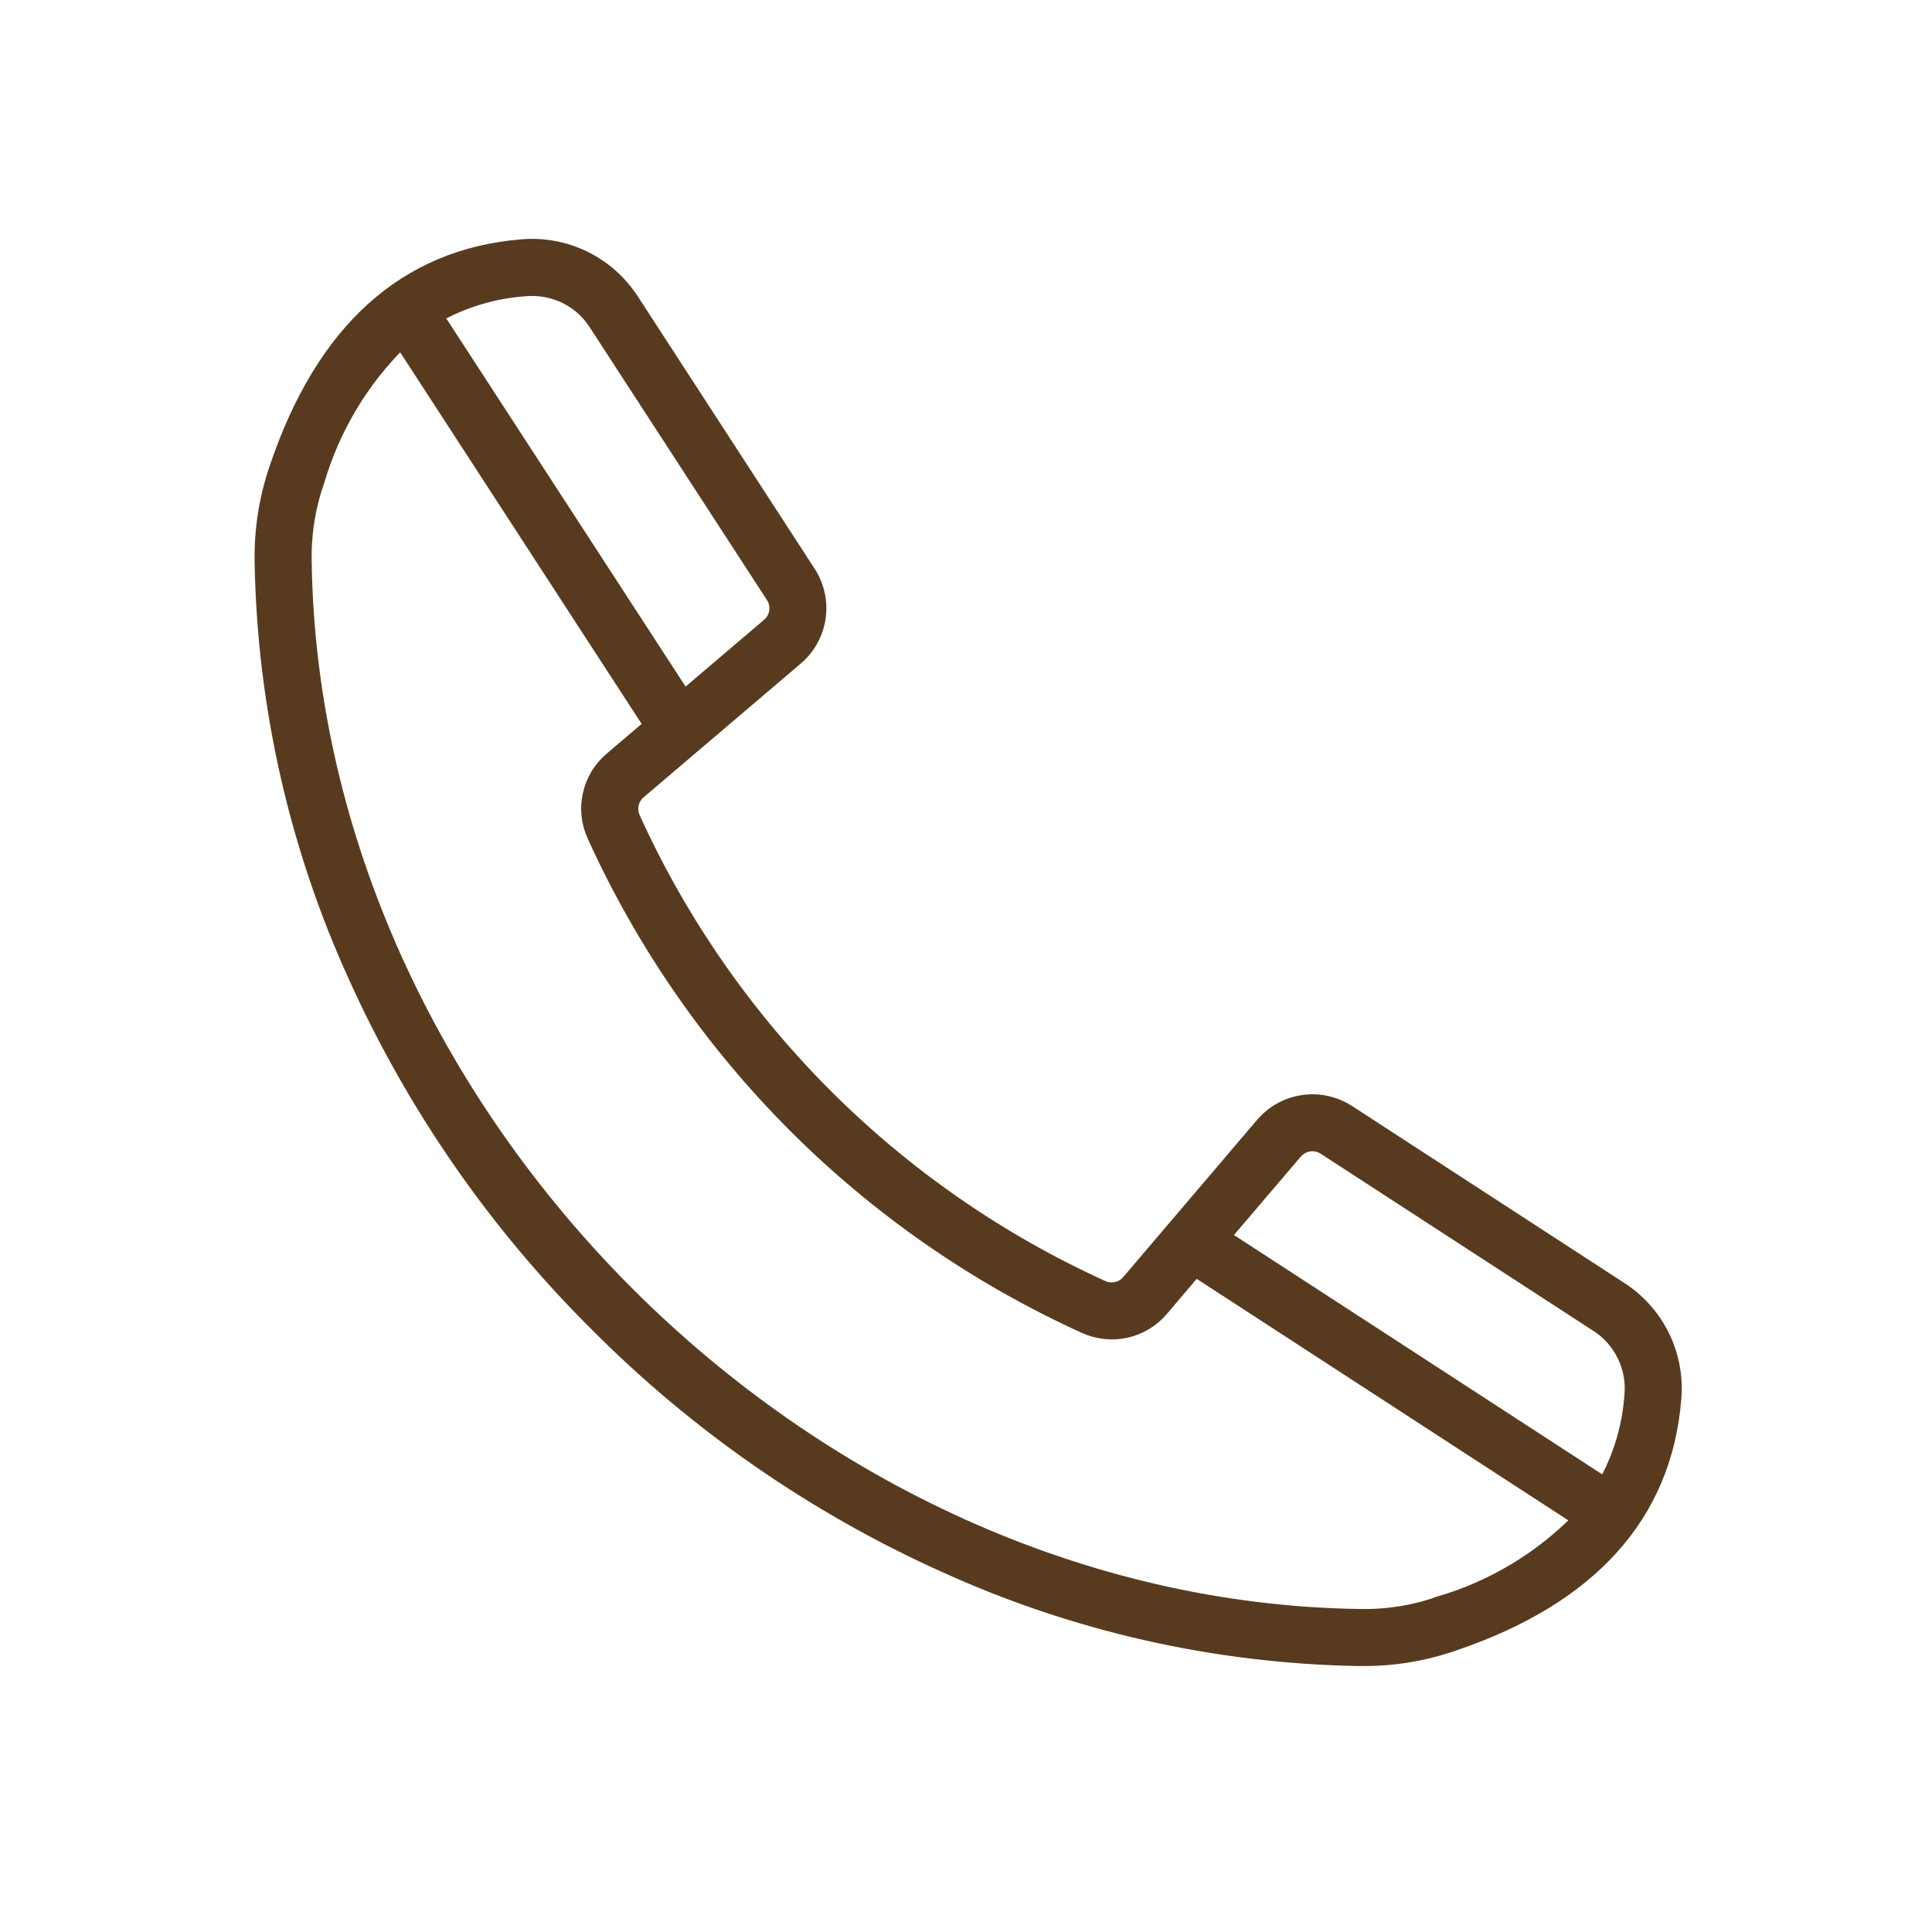 <svg width="30" height="30" viewBox="0 0 30 30" fill="none" xmlns="http://www.w3.org/2000/svg">
<path fill-rule="evenodd" clip-rule="evenodd" d="M25.323 21.675C25.288 22.153 25.15 22.618 24.916 23.037L19.011 19.199L20.121 17.897C20.174 17.834 20.249 17.792 20.331 17.78C20.412 17.768 20.496 17.787 20.565 17.833L24.784 20.574C24.968 20.689 25.115 20.853 25.21 21.048C25.306 21.242 25.345 21.46 25.323 21.675ZM22.354 24.885C23.171 24.645 23.914 24.2 24.511 23.592L18.563 19.726L18.045 20.336C17.901 20.506 17.706 20.625 17.489 20.674C17.272 20.722 17.045 20.699 16.843 20.607C13.461 19.072 10.752 16.362 9.217 12.98C9.124 12.778 9.1 12.552 9.149 12.335C9.197 12.118 9.315 11.923 9.485 11.779L10.095 11.26L6.23 5.312C5.623 5.91 5.179 6.653 4.939 7.47C4.797 7.874 4.73 8.301 4.74 8.729C4.869 17.313 12.511 24.955 21.096 25.084C21.524 25.095 21.95 25.028 22.354 24.886L22.354 24.885ZM8.149 4.501C8.185 4.498 8.223 4.496 8.26 4.496C8.458 4.495 8.652 4.544 8.825 4.639C8.998 4.734 9.144 4.872 9.249 5.04L11.991 9.26C12.037 9.328 12.056 9.412 12.044 9.494C12.032 9.576 11.99 9.65 11.926 9.703L10.624 10.811L6.787 4.908C7.206 4.674 7.671 4.535 8.15 4.501L8.149 4.501ZM25.158 19.999L20.939 17.257C20.729 17.122 20.478 17.067 20.231 17.103C19.984 17.139 19.759 17.263 19.597 17.453L17.52 19.892C17.473 19.949 17.409 19.989 17.337 20.005C17.265 20.021 17.189 20.014 17.122 19.983C13.894 18.516 11.308 15.928 9.842 12.7C9.811 12.633 9.803 12.557 9.819 12.486C9.836 12.414 9.875 12.349 9.932 12.302L12.37 10.227C12.56 10.066 12.684 9.841 12.721 9.594C12.757 9.348 12.702 9.096 12.567 8.887L9.826 4.666C9.642 4.379 9.384 4.148 9.078 3.998C8.772 3.848 8.43 3.786 8.091 3.817C6.286 3.969 5.008 5.124 4.288 7.251C4.122 7.729 4.043 8.233 4.054 8.739C4.094 10.961 4.59 13.151 5.512 15.173C6.421 17.185 7.689 19.014 9.255 20.57C10.811 22.135 12.64 23.404 14.652 24.311C16.674 25.233 18.863 25.73 21.085 25.77H21.162C21.642 25.773 22.12 25.693 22.574 25.536C24.699 24.817 25.855 23.537 26.006 21.733C26.038 21.394 25.976 21.052 25.826 20.746C25.677 20.441 25.445 20.182 25.158 19.999Z" fill="#583B1F" stroke="#583B1F" stroke-width="0.2"/>
</svg>

